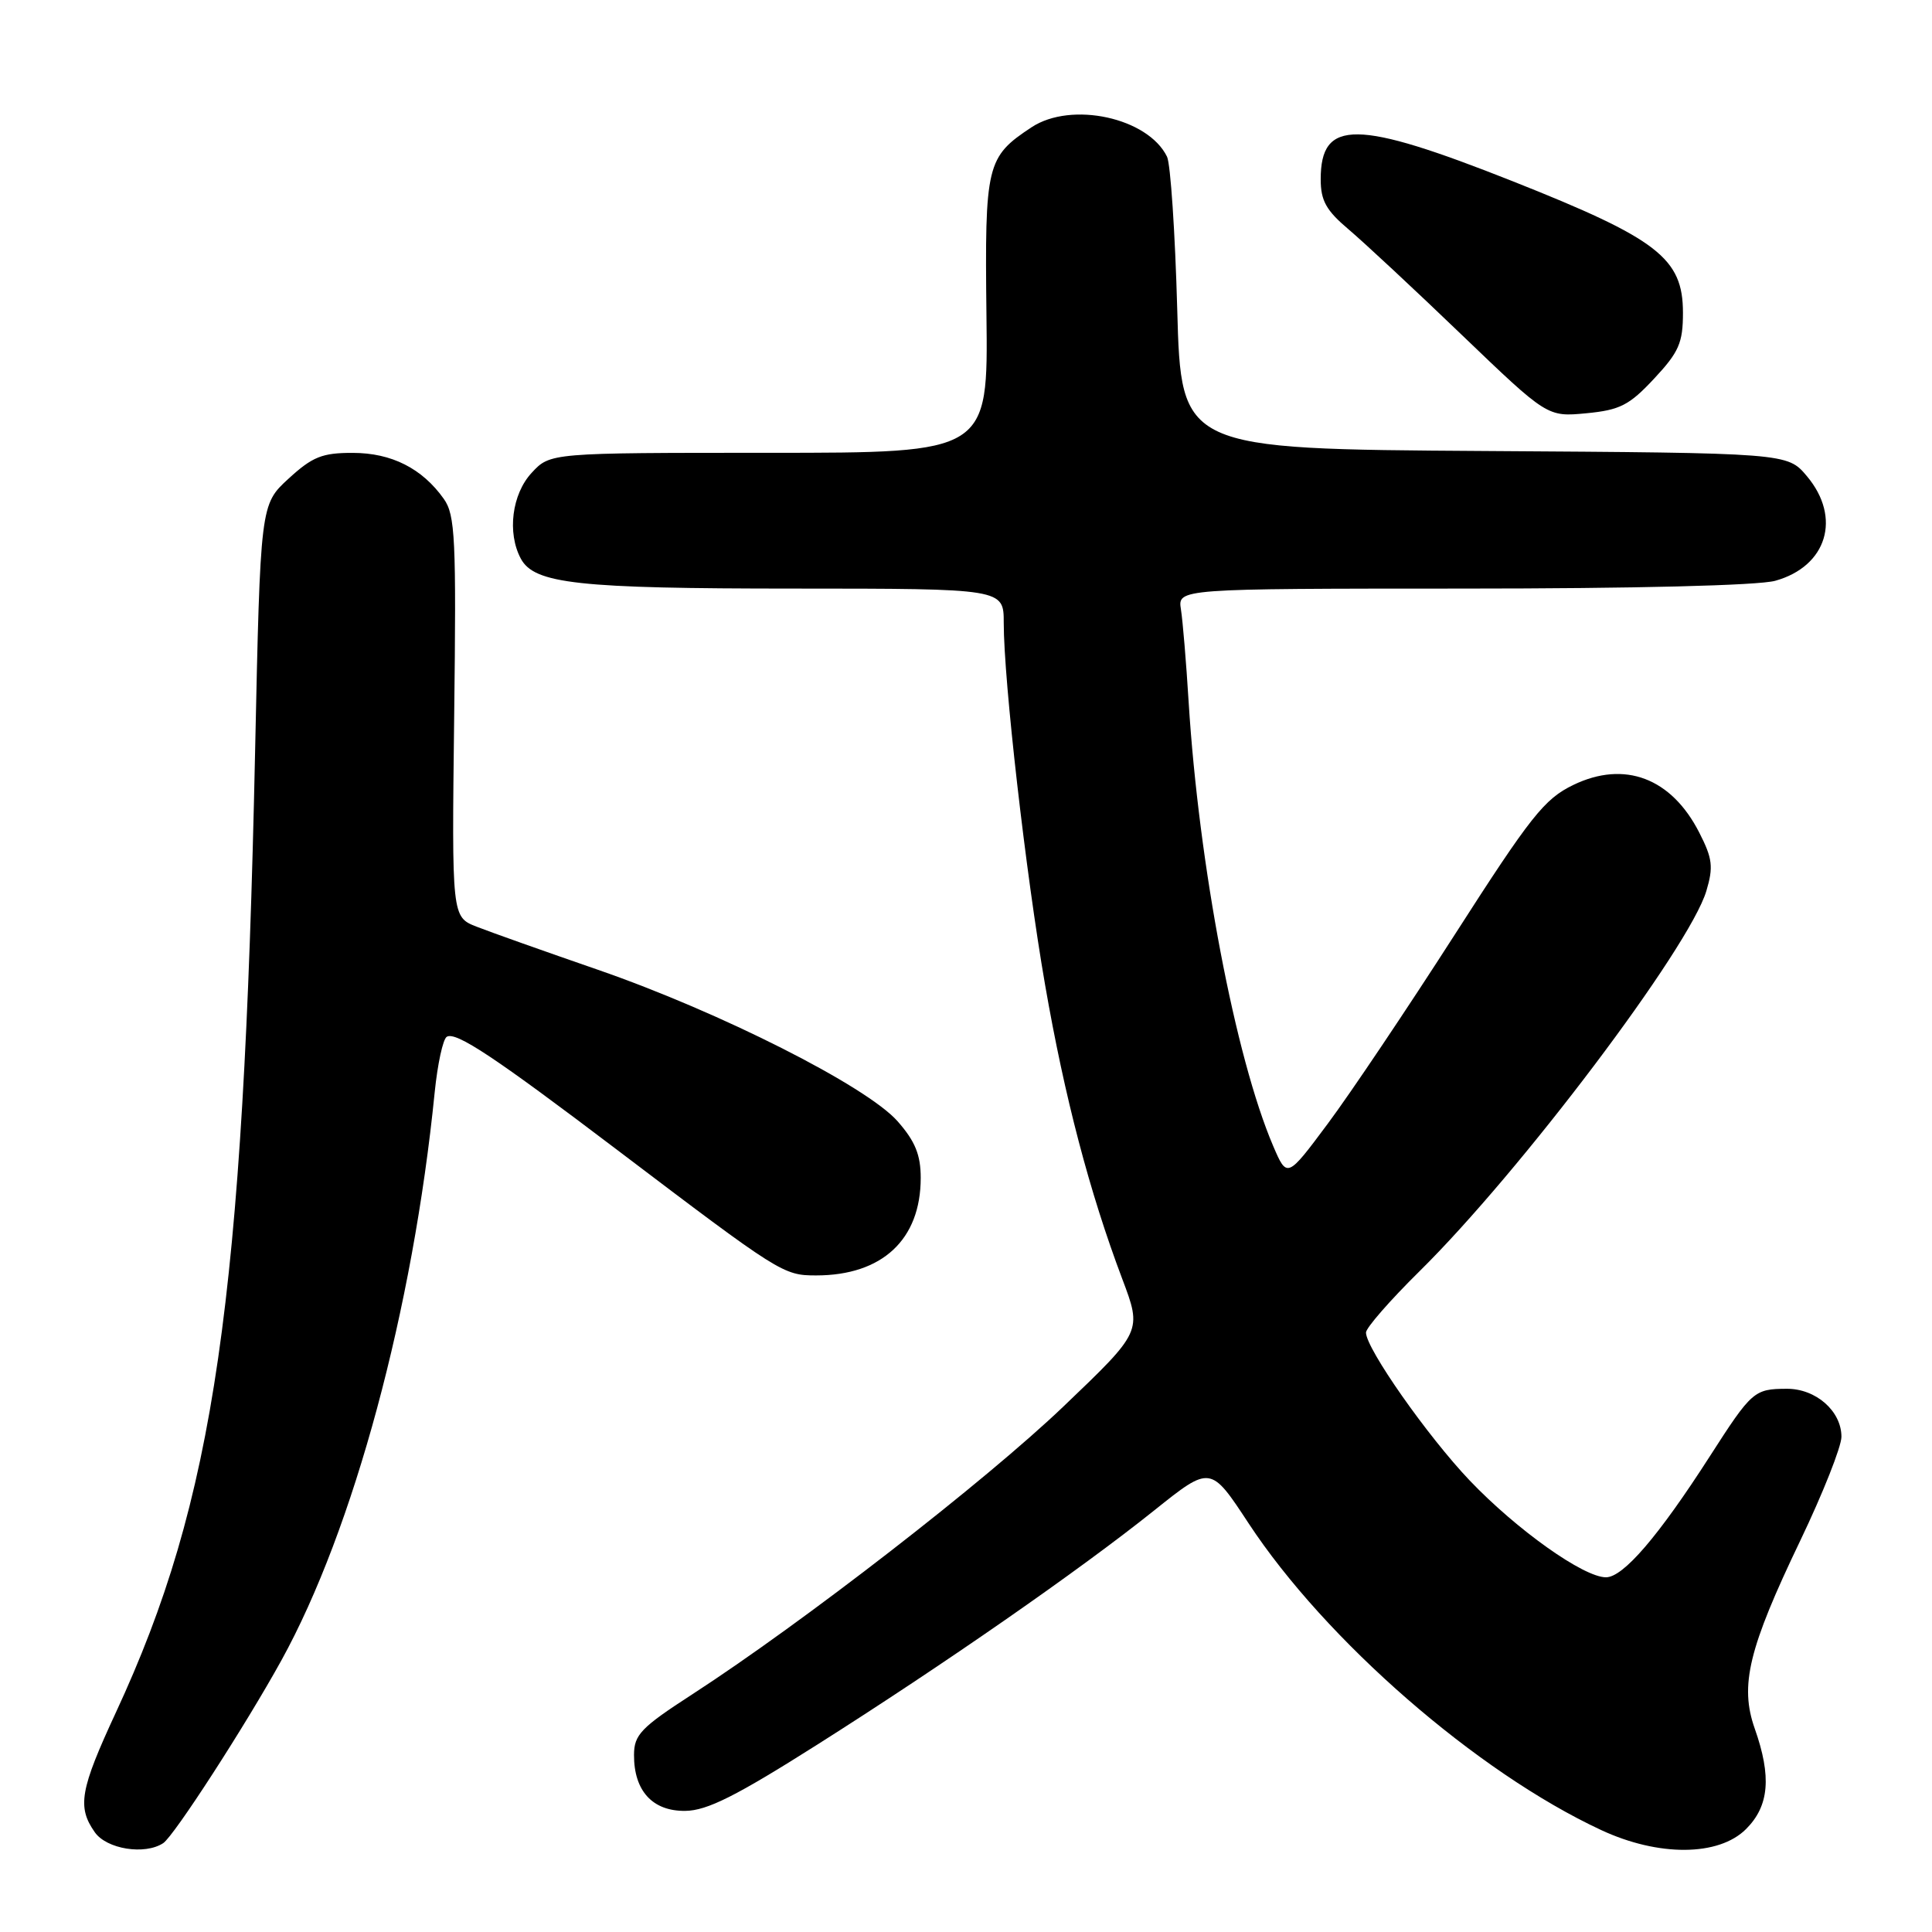 <?xml version="1.0" encoding="UTF-8" standalone="no"?>
<!DOCTYPE svg PUBLIC "-//W3C//DTD SVG 1.1//EN" "http://www.w3.org/Graphics/SVG/1.1/DTD/svg11.dtd" >
<svg xmlns="http://www.w3.org/2000/svg" xmlns:xlink="http://www.w3.org/1999/xlink" version="1.1" viewBox="0 0 256 256">
 <g >
 <path fill="currentColor"
d=" M 21.62 244.23 C 23.04 243.31 32.56 228.58 37.29 220.00 C 46.85 202.66 54.73 173.46 57.60 144.72 C 57.98 140.99 58.69 137.69 59.20 137.38 C 60.40 136.64 65.57 140.08 81.82 152.40 C 103.36 168.73 103.79 169.00 108.14 169.00 C 116.90 169.00 122.00 164.25 122.00 156.08 C 122.00 153.03 121.27 151.23 118.94 148.58 C 114.85 143.93 95.41 134.10 79.23 128.50 C 72.23 126.08 65.01 123.52 63.18 122.80 C 59.86 121.51 59.86 121.51 60.18 95.01 C 60.47 71.37 60.32 68.24 58.81 66.11 C 55.95 62.07 51.88 60.01 46.74 60.01 C 42.70 60.00 41.40 60.52 38.24 63.42 C 34.50 66.85 34.50 66.85 33.80 99.67 C 32.25 172.39 28.43 198.75 15.36 226.90 C 10.61 237.14 10.20 239.42 12.56 242.78 C 14.13 245.02 19.18 245.83 21.62 244.23 Z  M 231.36 242.36 C 234.43 239.30 234.76 235.41 232.51 229.04 C 230.50 223.33 231.69 218.43 238.55 204.13 C 241.55 197.87 244.00 191.68 244.00 190.38 C 244.00 186.97 240.61 184.00 236.75 184.02 C 232.43 184.04 232.12 184.31 226.54 193.00 C 219.75 203.57 215.09 209.00 212.80 209.00 C 209.83 209.00 200.99 202.72 194.74 196.17 C 189.16 190.31 181.00 178.68 181.00 176.57 C 181.00 175.95 184.18 172.31 188.07 168.47 C 201.46 155.27 223.84 125.60 226.10 118.06 C 227.05 114.88 226.92 113.76 225.16 110.32 C 221.47 103.08 215.26 100.73 208.47 104.01 C 204.63 105.87 202.84 108.13 192.74 123.88 C 186.47 133.65 178.91 144.91 175.94 148.89 C 170.54 156.14 170.54 156.14 168.69 151.82 C 163.69 140.10 158.85 114.66 157.50 93.00 C 157.18 87.78 156.72 82.26 156.48 80.75 C 156.05 78.00 156.05 78.00 193.78 77.99 C 216.65 77.99 232.96 77.58 235.22 76.96 C 242.09 75.05 244.05 68.59 239.42 63.09 C 236.84 60.02 236.84 60.02 196.67 59.76 C 156.50 59.50 156.50 59.50 155.99 41.00 C 155.71 30.82 155.10 21.72 154.64 20.77 C 152.13 15.60 141.97 13.38 136.69 16.86 C 130.71 20.81 130.48 21.78 130.71 41.75 C 130.93 60.00 130.93 60.00 101.92 60.00 C 72.90 60.00 72.90 60.00 70.45 62.65 C 67.83 65.47 67.18 70.60 69.01 74.02 C 70.80 77.36 76.56 77.99 105.25 77.99 C 133.00 78.00 133.00 78.00 133.00 82.53 C 133.00 90.20 135.92 115.77 138.48 130.50 C 141.05 145.32 144.38 158.01 148.70 169.45 C 151.33 176.41 151.33 176.41 140.94 186.34 C 130.60 196.23 106.42 214.98 91.74 224.50 C 84.93 228.91 84.02 229.86 84.01 232.53 C 83.99 237.30 86.47 240.01 90.81 239.95 C 93.69 239.92 97.53 237.99 108.25 231.20 C 125.10 220.53 143.03 208.07 152.95 200.13 C 160.40 194.17 160.40 194.17 165.44 201.84 C 175.66 217.38 195.72 234.84 212.16 242.49 C 219.77 246.04 227.74 245.98 231.36 242.36 Z  M 219.18 50.17 C 222.47 46.65 223.00 45.43 223.00 41.44 C 223.00 34.22 219.68 31.65 200.50 24.04 C 179.71 15.80 175.00 15.75 175.00 23.76 C 175.00 26.59 175.73 27.89 178.69 30.39 C 180.71 32.10 187.47 38.39 193.70 44.38 C 205.03 55.25 205.03 55.25 210.20 54.76 C 214.66 54.33 215.89 53.70 219.18 50.17 Z "/>
</g>
</svg>